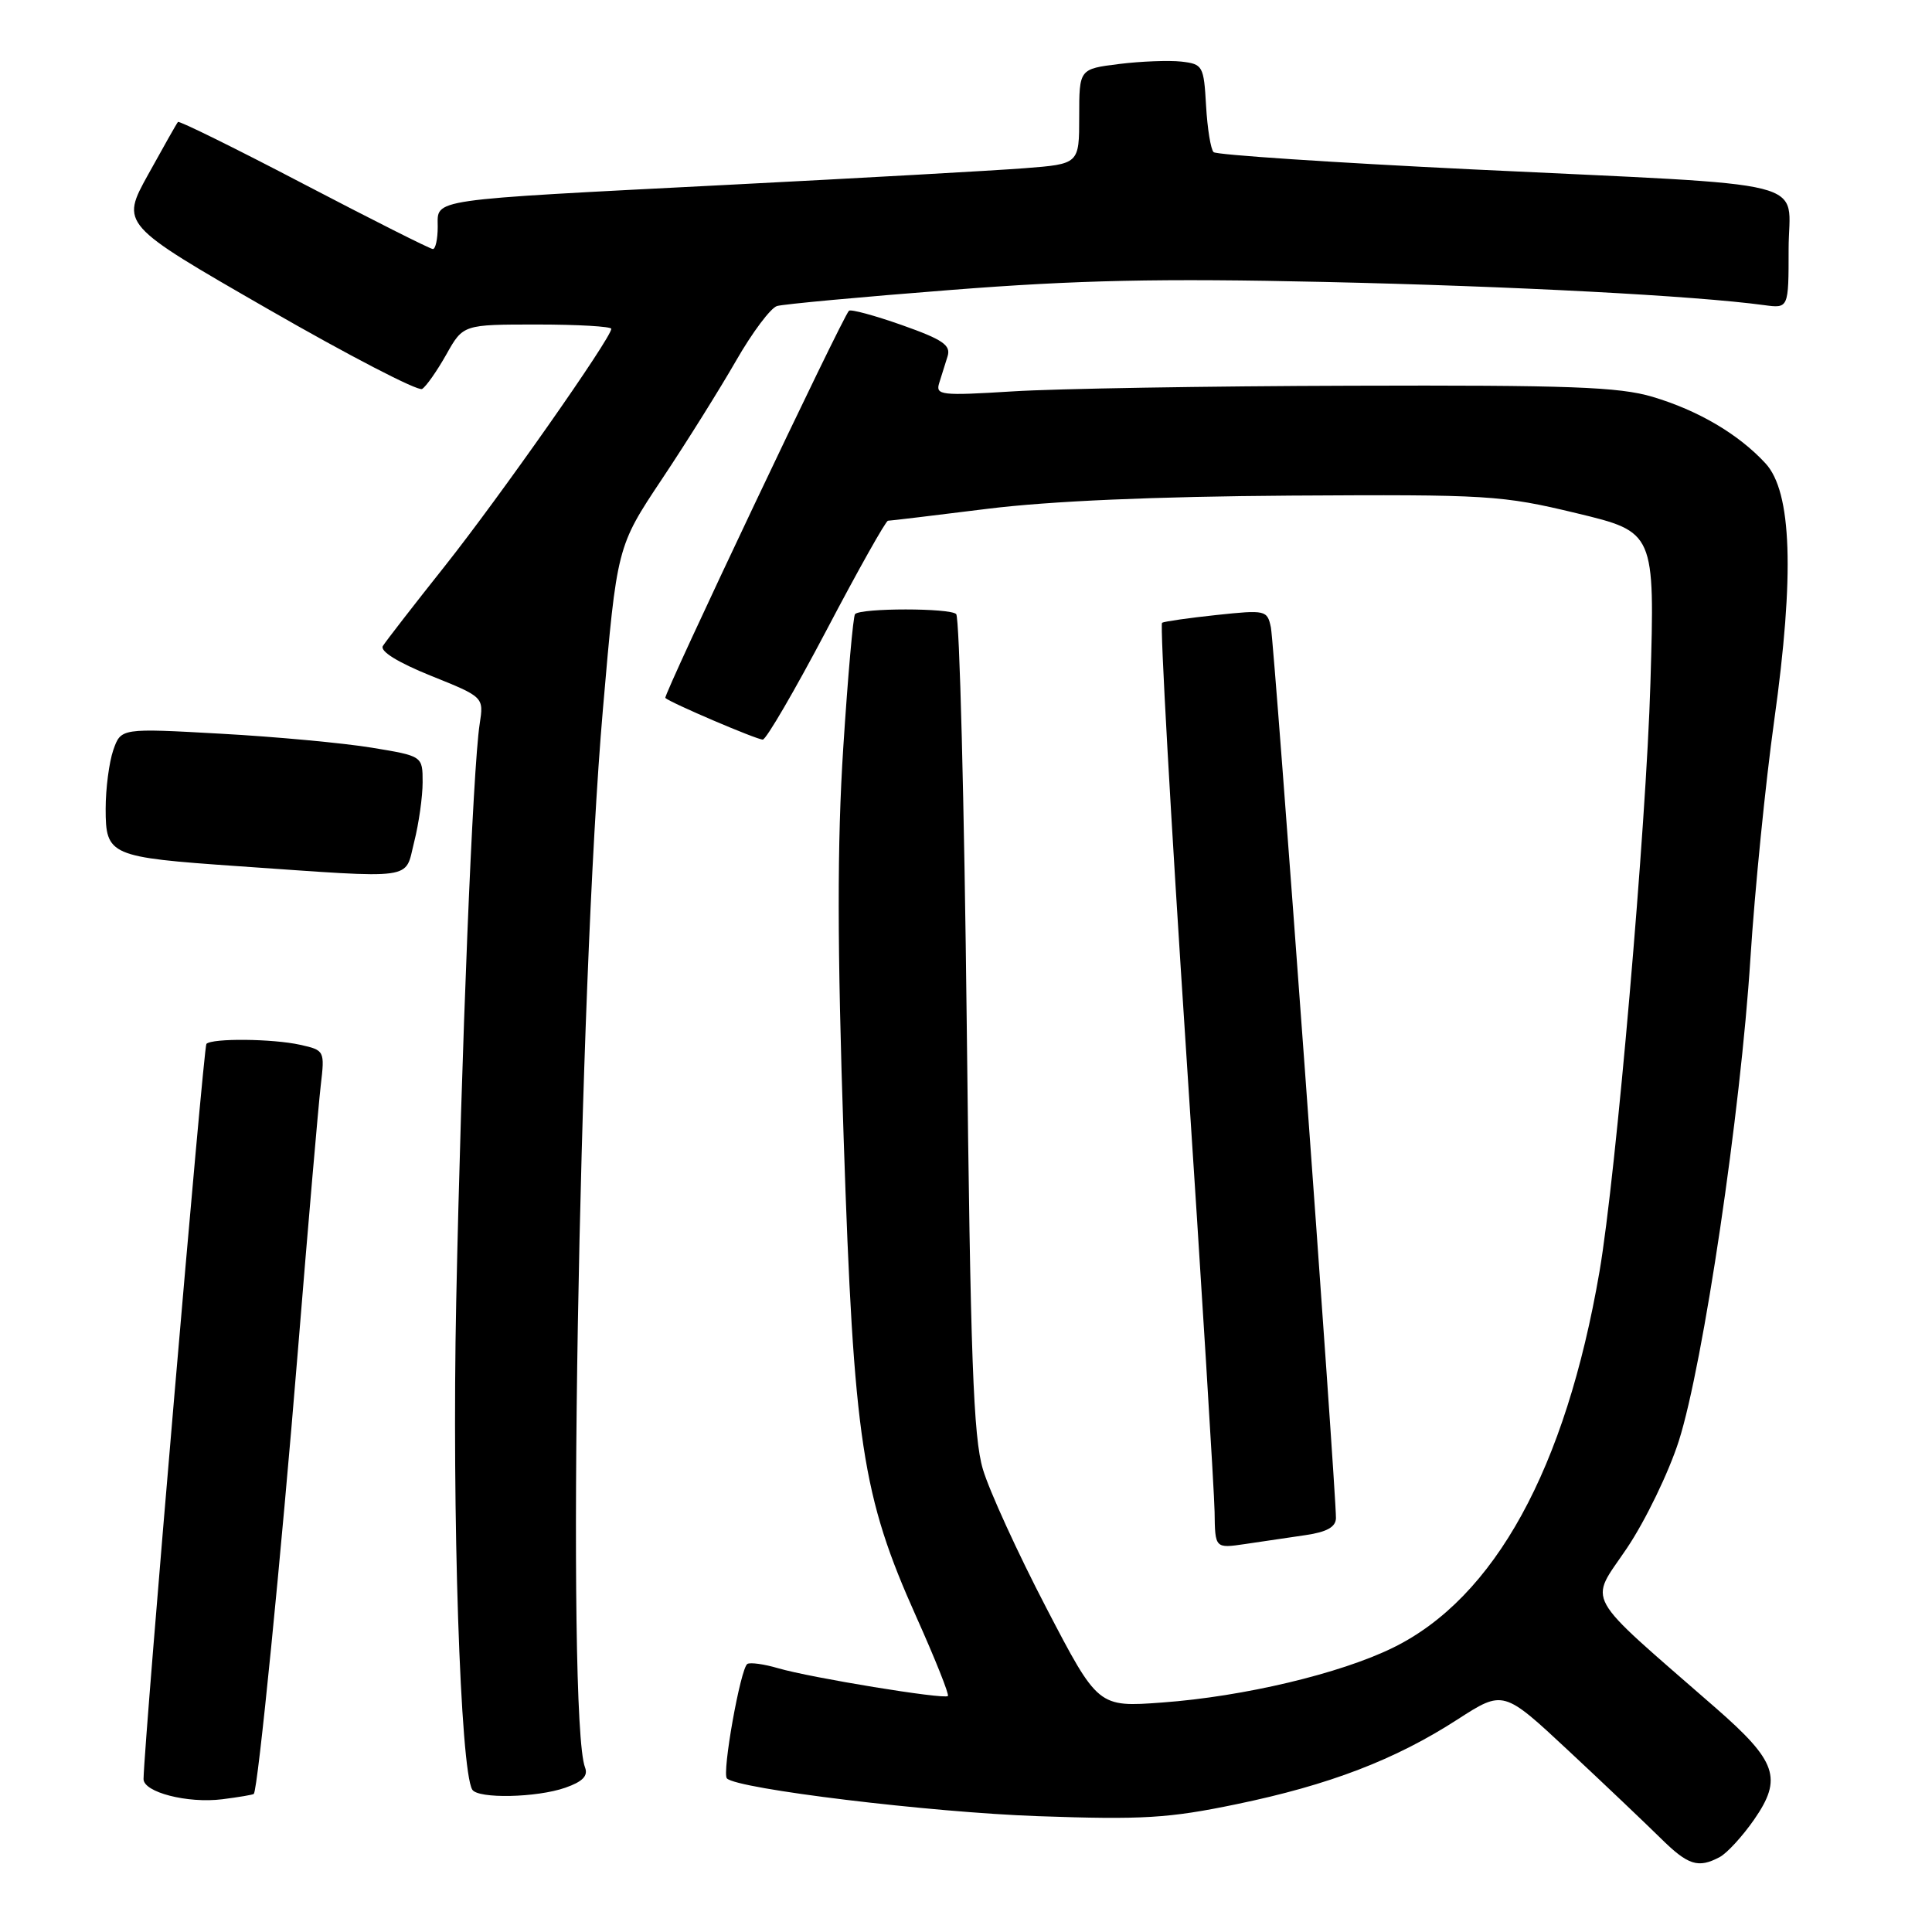 <?xml version="1.0" encoding="UTF-8" standalone="no"?>
<!DOCTYPE svg PUBLIC "-//W3C//DTD SVG 1.1//EN" "http://www.w3.org/Graphics/SVG/1.1/DTD/svg11.dtd" >
<svg xmlns="http://www.w3.org/2000/svg" xmlns:xlink="http://www.w3.org/1999/xlink" version="1.1" viewBox="0 0 256 256">
 <g >
 <path fill="currentColor"
d=" M 227.89 246.06 C 228.85 245.54 230.90 243.31 232.44 241.09 C 236.22 235.63 235.45 233.39 227.34 226.31 C 209.48 210.72 210.54 212.62 215.57 205.15 C 218.03 201.49 221.13 195.08 222.46 190.91 C 225.70 180.71 230.65 147.33 231.94 126.98 C 232.52 117.90 233.94 103.72 235.09 95.48 C 237.80 76.12 237.43 65.16 233.93 61.39 C 230.36 57.52 225.01 54.38 218.97 52.58 C 214.52 51.26 207.92 51.02 179.07 51.11 C 160.06 51.16 139.86 51.50 134.20 51.86 C 124.68 52.45 123.94 52.37 124.45 50.75 C 124.75 49.79 125.25 48.19 125.56 47.21 C 126.02 45.74 124.92 44.99 119.52 43.08 C 115.89 41.80 112.72 40.94 112.49 41.18 C 111.59 42.08 87.84 92.17 88.16 92.48 C 88.80 93.11 100.25 98.00 101.07 98.00 C 101.52 98.00 105.32 91.47 109.52 83.50 C 113.71 75.52 117.38 69.00 117.66 69.00 C 117.94 69.00 123.87 68.29 130.84 67.42 C 139.13 66.39 153.00 65.79 171.00 65.67 C 197.22 65.51 198.99 65.62 208.89 68.00 C 219.28 70.50 219.28 70.50 218.69 90.50 C 218.13 109.57 214.13 155.75 211.94 168.50 C 207.45 194.62 198.05 211.73 184.58 218.33 C 177.56 221.77 164.81 224.80 154.02 225.59 C 145.50 226.22 145.50 226.22 138.64 213.05 C 134.87 205.81 131.09 197.55 130.24 194.69 C 128.97 190.42 128.59 180.04 128.10 135.83 C 127.77 106.32 127.14 81.81 126.70 81.37 C 125.89 80.55 114.12 80.55 113.30 81.37 C 113.05 81.62 112.35 89.56 111.74 99.02 C 110.92 111.75 110.93 125.24 111.79 150.86 C 113.13 191.02 114.23 198.21 121.41 214.23 C 123.91 219.81 125.80 224.54 125.60 224.73 C 125.12 225.21 107.42 222.31 103.11 221.05 C 101.24 220.50 99.41 220.25 99.03 220.48 C 98.12 221.04 95.64 234.97 96.32 235.65 C 97.72 237.05 123.28 240.15 137.50 240.65 C 151.40 241.14 154.86 240.93 163.82 239.07 C 176.14 236.52 184.88 233.17 193.12 227.84 C 199.20 223.92 199.20 223.92 207.85 231.99 C 212.61 236.43 218.07 241.63 220.00 243.53 C 223.68 247.17 225.01 247.60 227.89 246.06 Z  M 33.63 237.70 C 34.17 237.16 37.25 206.25 39.47 179.00 C 40.83 162.22 42.20 146.40 42.50 143.83 C 43.04 139.23 43.01 139.16 39.77 138.44 C 36.13 137.63 28.12 137.55 27.35 138.32 C 26.97 138.70 19.13 230.34 19.02 235.72 C 18.99 237.48 24.84 238.99 29.46 238.41 C 31.64 238.13 33.52 237.82 33.63 237.70 Z  M 74.91 236.88 C 77.20 236.08 77.95 235.31 77.52 234.20 C 75.04 227.73 76.67 131.07 79.89 93.97 C 81.75 72.43 81.75 72.43 87.72 63.47 C 91.01 58.54 95.43 51.46 97.56 47.75 C 99.69 44.04 102.12 40.80 102.96 40.55 C 103.81 40.30 114.17 39.34 126.00 38.42 C 142.71 37.11 153.73 36.87 175.50 37.36 C 200.53 37.92 224.63 39.19 233.75 40.43 C 237.00 40.87 237.00 40.87 237.00 33.00 C 237.00 23.53 241.58 24.69 195.00 22.44 C 176.57 21.54 161.19 20.52 160.81 20.16 C 160.43 19.80 159.98 17.02 159.81 14.00 C 159.51 8.73 159.38 8.49 156.53 8.16 C 154.90 7.98 151.18 8.12 148.28 8.48 C 143.00 9.14 143.00 9.14 143.00 15.44 C 143.00 21.73 143.00 21.73 135.75 22.29 C 131.76 22.60 114.10 23.59 96.50 24.49 C 56.30 26.55 58.00 26.30 58.00 30.05 C 58.00 31.67 57.71 33.00 57.36 33.00 C 57.01 33.00 49.33 29.13 40.29 24.41 C 31.25 19.68 23.73 15.97 23.58 16.16 C 23.42 16.34 21.65 19.47 19.64 23.11 C 15.98 29.72 15.98 29.72 35.47 40.93 C 46.19 47.10 55.39 51.87 55.93 51.54 C 56.47 51.21 57.91 49.15 59.14 46.97 C 61.37 43.00 61.37 43.00 71.18 43.00 C 76.58 43.00 81.00 43.26 81.00 43.57 C 81.00 44.77 66.18 65.89 58.95 75.00 C 54.80 80.22 51.10 85.00 50.73 85.60 C 50.32 86.29 52.71 87.77 57.09 89.54 C 64.11 92.36 64.11 92.36 63.56 95.93 C 62.65 101.77 61.13 139.34 60.45 172.50 C 59.87 200.64 60.99 234.56 62.58 237.14 C 63.34 238.37 71.11 238.21 74.91 236.88 Z  M 173.00 203.41 C 175.82 203.00 177.00 202.33 177.02 201.16 C 177.05 197.52 168.86 85.34 168.40 83.14 C 167.92 80.85 167.70 80.80 161.20 81.49 C 157.52 81.88 154.26 82.35 153.98 82.52 C 153.69 82.70 155.12 108.19 157.16 139.17 C 159.20 170.15 160.90 197.68 160.94 200.34 C 161.00 205.18 161.00 205.18 165.00 204.59 C 167.20 204.26 170.80 203.74 173.00 203.41 Z  M 54.88 111.56 C 55.50 109.11 56.00 105.55 56.00 103.65 C 56.00 100.18 56.00 100.18 49.25 99.07 C 45.54 98.46 36.54 97.62 29.26 97.22 C 16.03 96.48 16.03 96.48 15.01 99.39 C 14.46 100.99 14.00 104.49 14.00 107.17 C 14.00 113.36 14.53 113.59 31.50 114.77 C 55.46 116.43 53.59 116.68 54.88 111.56 Z "/>
</g>
</svg>
